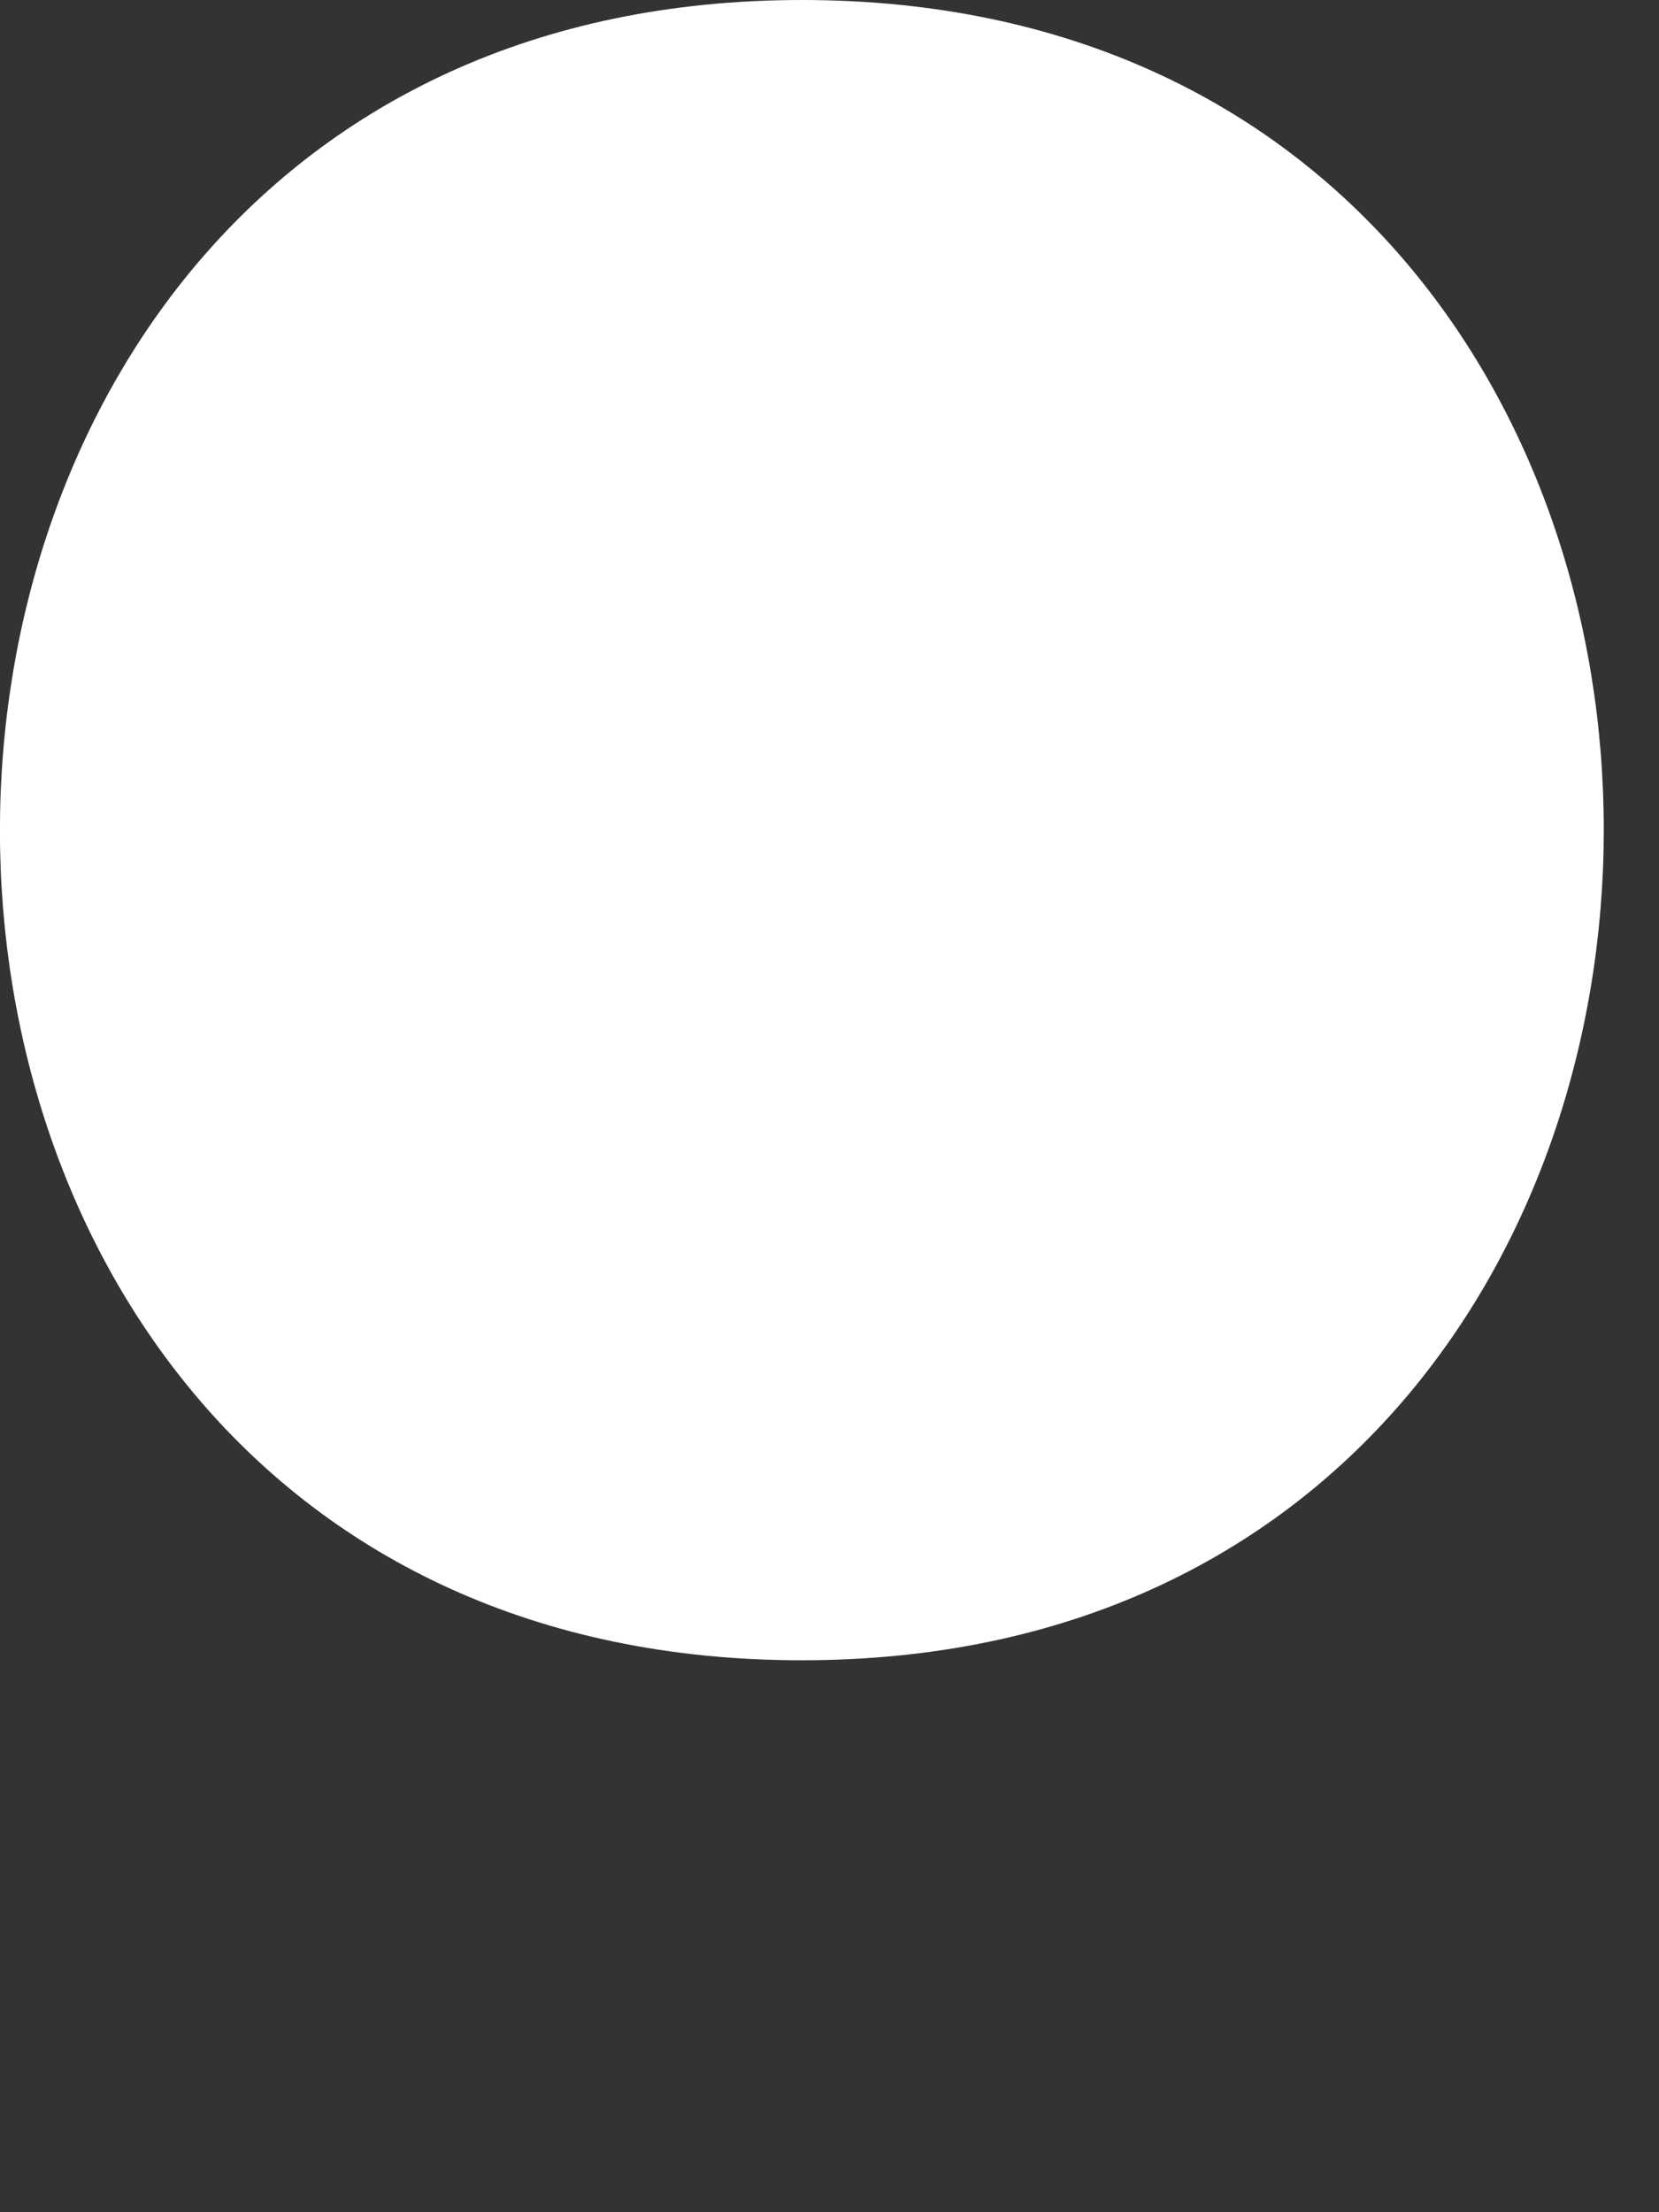 <?xml version="1.0" encoding="UTF-8" standalone="no"?>
<!DOCTYPE svg PUBLIC "-//W3C//DTD SVG 1.1//EN" "http://www.w3.org/Graphics/SVG/1.1/DTD/svg11.dtd">
<svg width="100%" height="100%" viewBox="0 0 3 4" version="1.1" xmlns="http://www.w3.org/2000/svg" xmlns:xlink="http://www.w3.org/1999/xlink" xml:space="preserve" xmlns:serif="http://www.serif.com/" style="fill-rule:evenodd;clip-rule:evenodd;stroke-linejoin:round;stroke-miterlimit:2;">
    <rect x="0" y="0" width="3" height="4" fill="#333333" stroke="none"/>
    <g transform="matrix(1,0,0,1,-777.974,-810.532)">
        <g transform="matrix(1,0,0,1,779.424,810.532)">
            <path d="M0,3.002C1.932,3.002 1.935,0 0,0C-1.932,0 -1.935,3.002 0,3.002" style="fill:white;fill-rule:nonzero;"/>
        </g>
    </g>
</svg>
